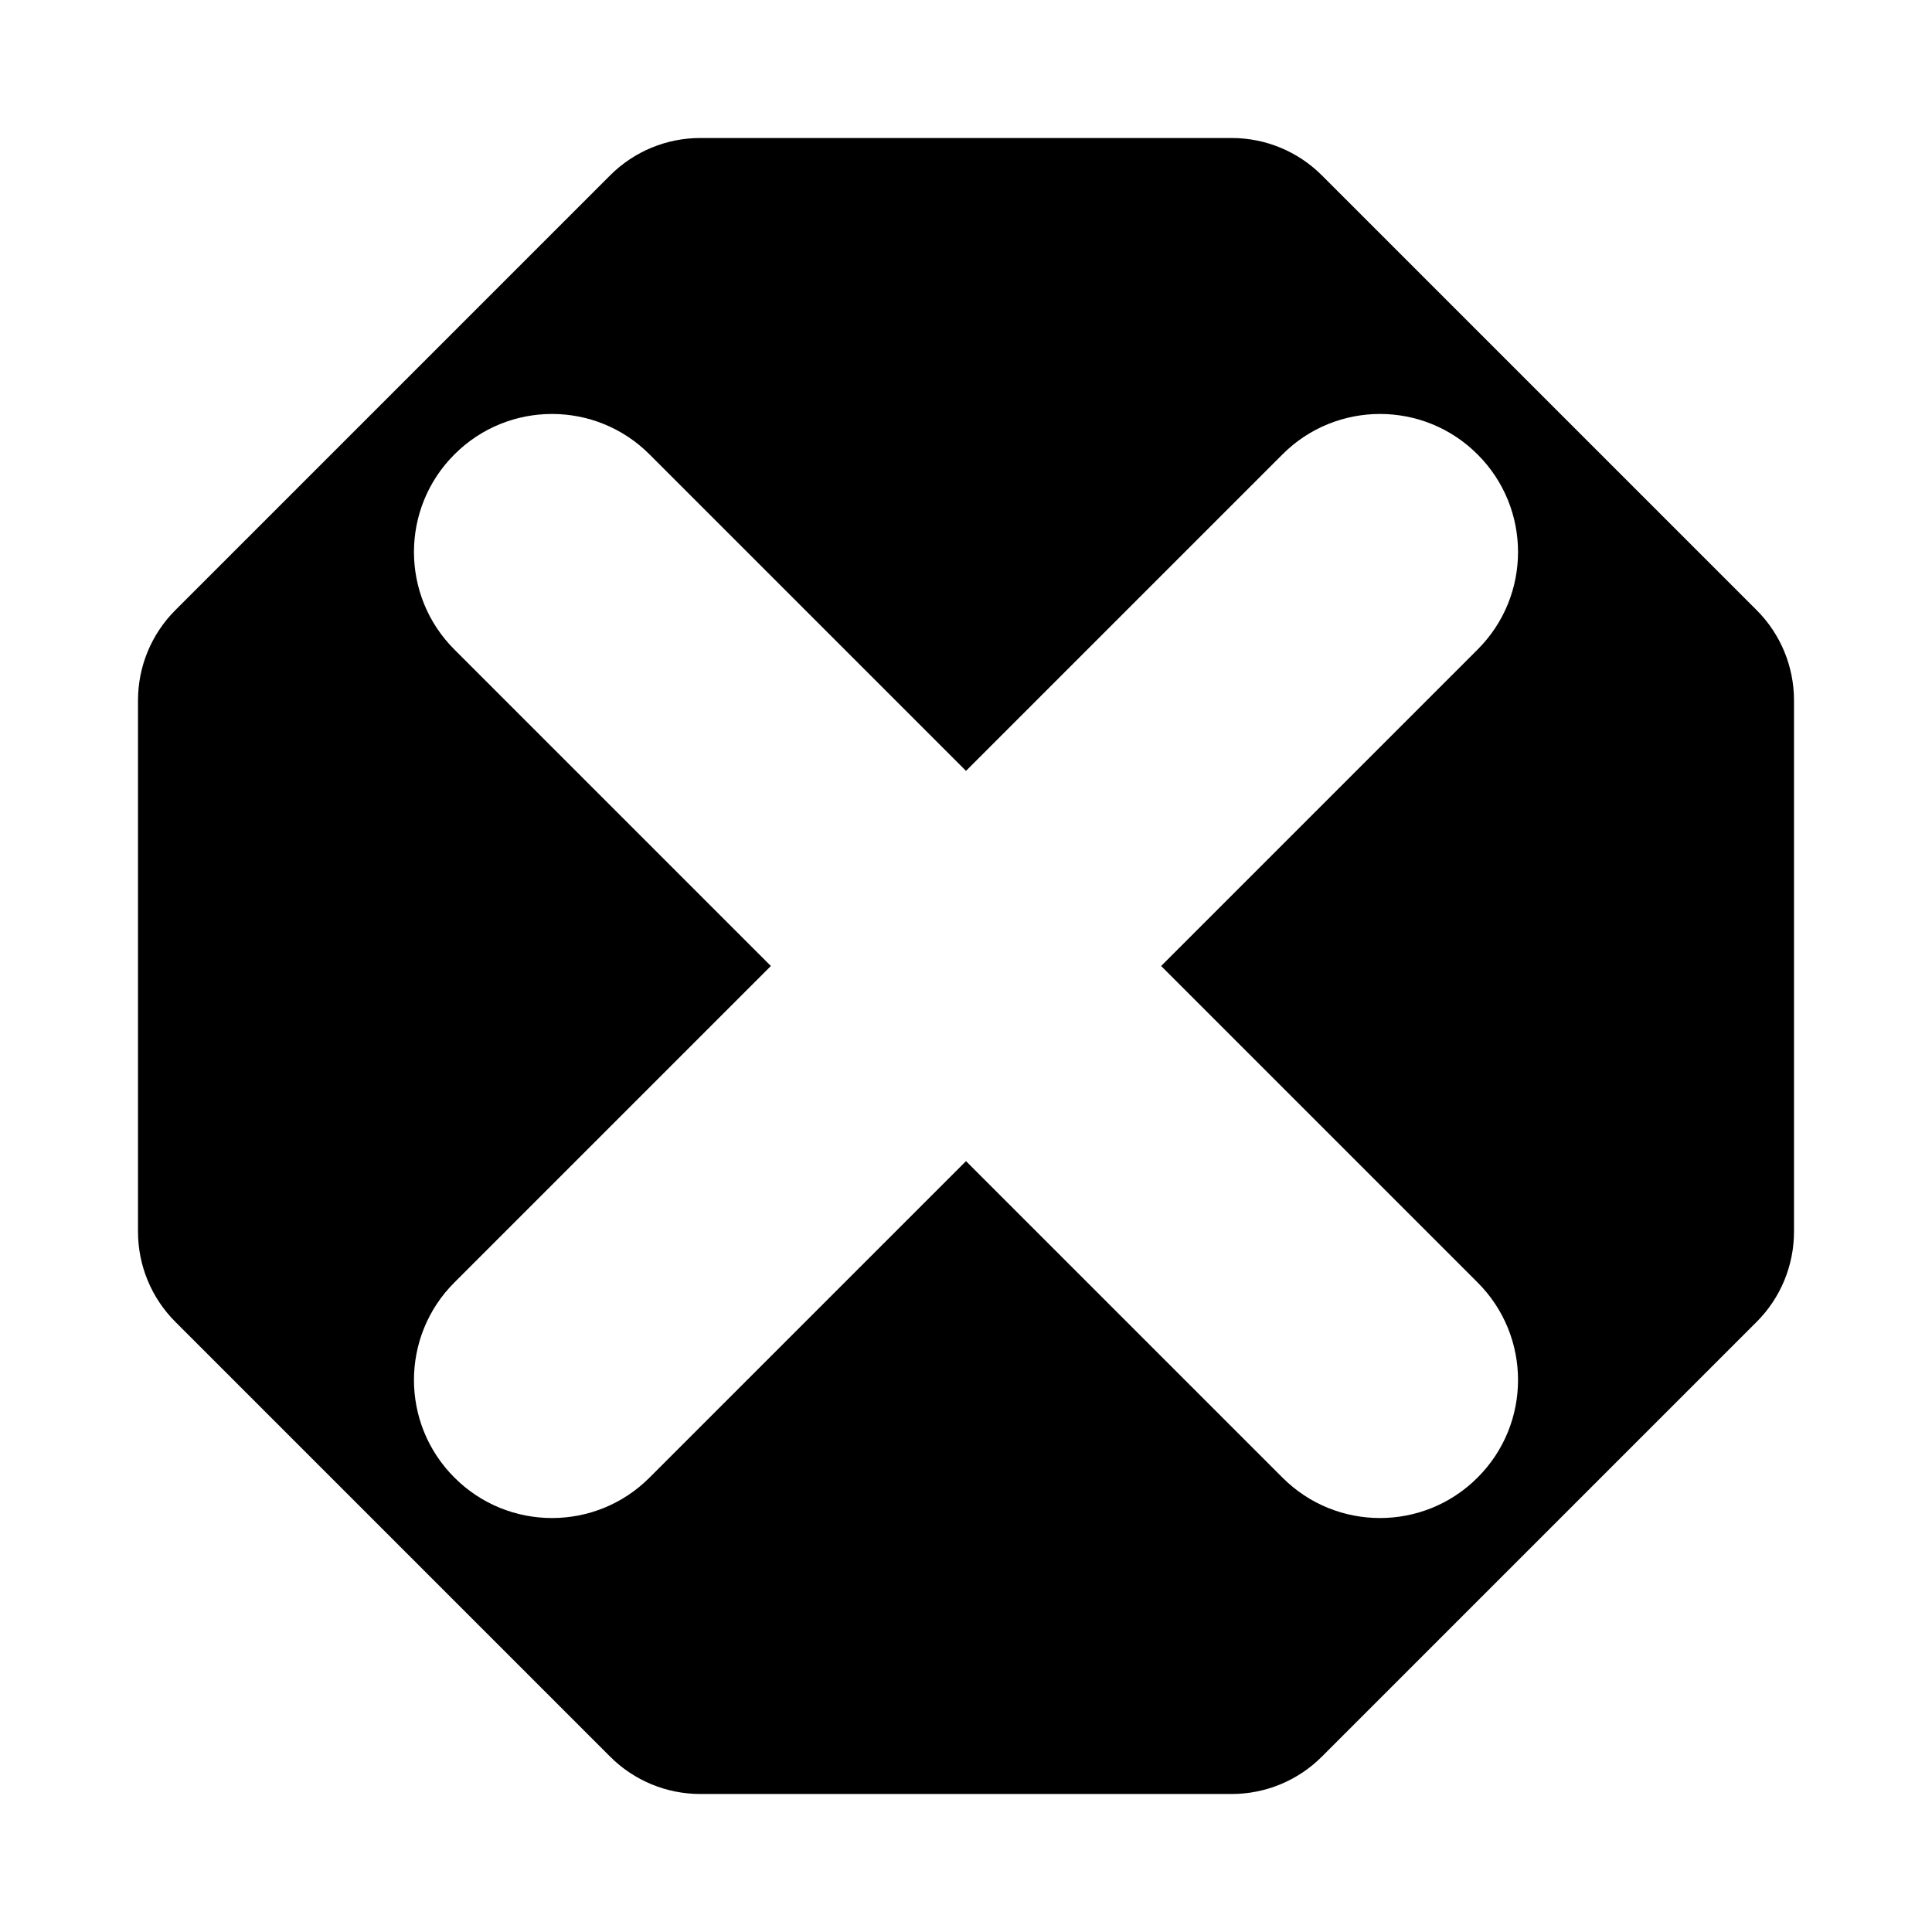 <svg width="14" height="14" viewBox="0 0 14 14" fill="none" xmlns="http://www.w3.org/2000/svg">
<path fill-rule="evenodd" clip-rule="evenodd" d="M1.27 4.422L4.422 1.27C4.595 1.097 4.83 1 5.075 1H8.925C9.17 1 9.405 1.097 9.578 1.27L12.73 4.422C12.903 4.595 13 4.83 13 5.075V8.925C13 9.17 12.903 9.405 12.73 9.578L9.578 12.73C9.405 12.903 9.17 13 8.925 13H5.075C4.83 13 4.595 12.903 4.422 12.73L1.27 9.578C1.097 9.405 1 9.17 1 8.925V5.075C1 4.83 1.097 4.595 1.27 4.422ZM3.293 3.293C3.683 2.902 4.317 2.902 4.707 3.293L7 5.586L9.293 3.293C9.683 2.902 10.317 2.902 10.707 3.293C11.098 3.683 11.098 4.317 10.707 4.707L8.414 7L10.707 9.293C11.098 9.683 11.098 10.317 10.707 10.707C10.317 11.098 9.683 11.098 9.293 10.707L7 8.414L4.707 10.707C4.317 11.098 3.683 11.098 3.293 10.707C2.902 10.317 2.902 9.683 3.293 9.293L5.586 7L3.293 4.707C2.902 4.317 2.902 3.683 3.293 3.293Z" fill="black"/>
</svg>
